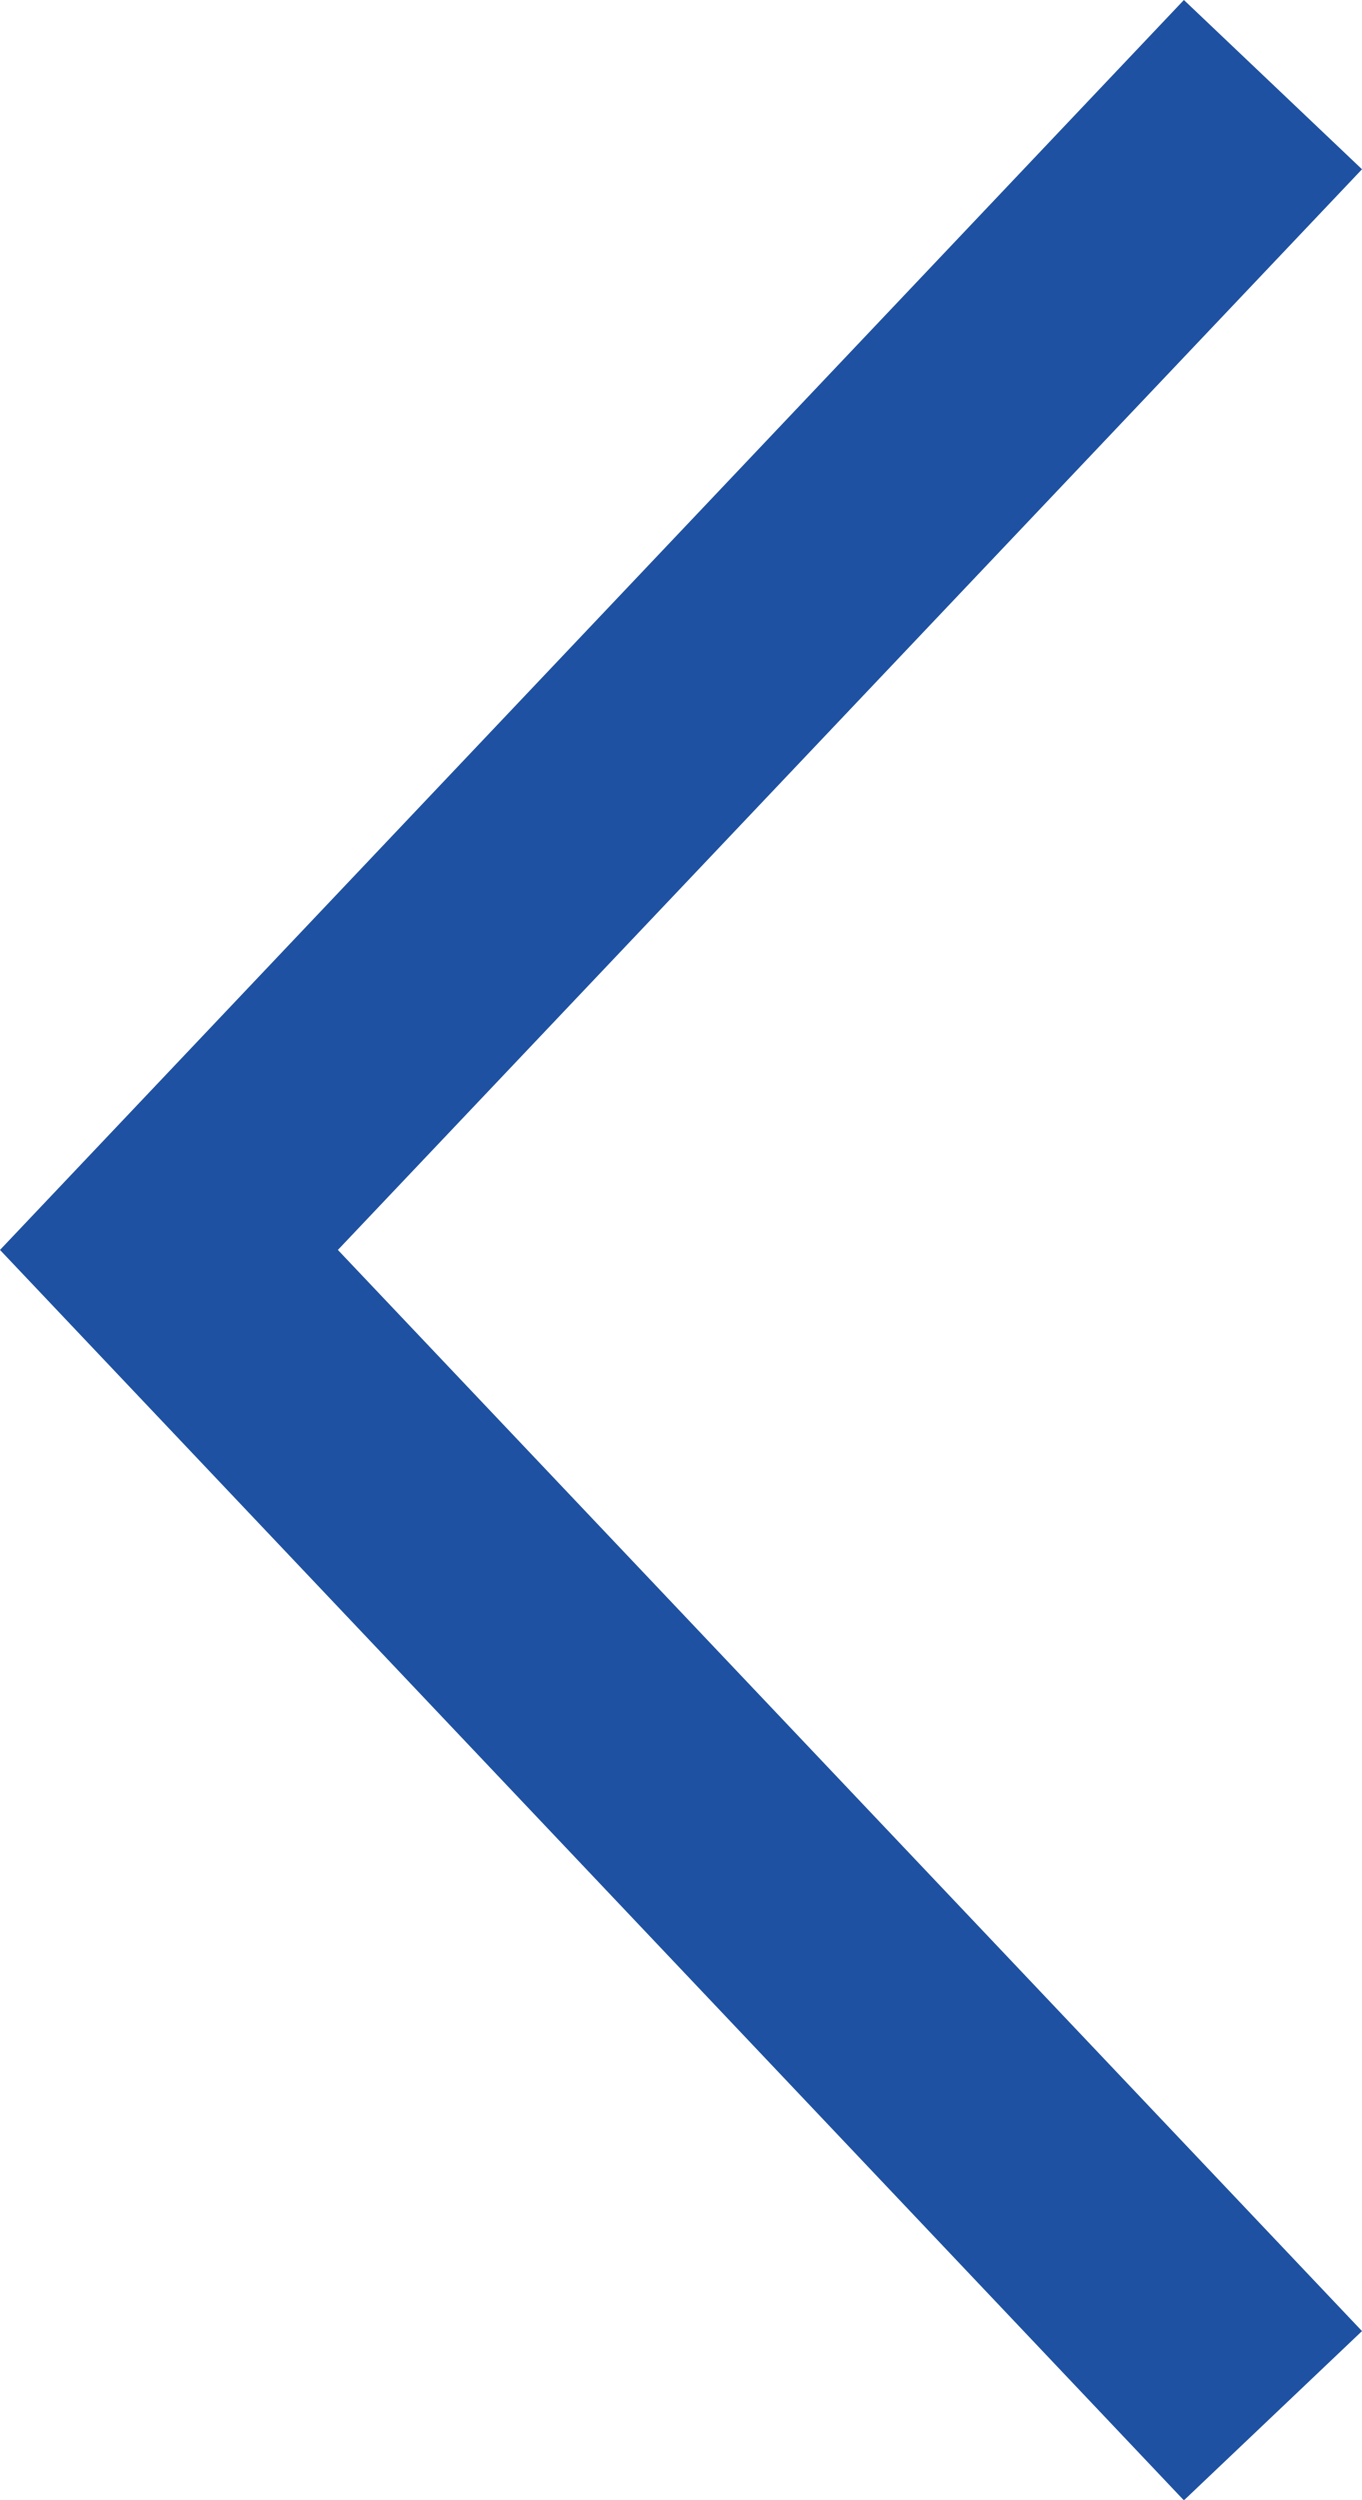<svg xmlns="http://www.w3.org/2000/svg" width="13.681" height="25.106" viewBox="0 0 13.681 25.106">
  <path id="패스_4406" data-name="패스 4406" d="M35.553,571.18l11.892-12.553,1.789,1.7L38.947,571.18l10.287,10.858-1.789,1.7Z" transform="translate(-35.553 -558.627)" fill="#1e51a1" fill-rule="evenodd"/>
</svg>
